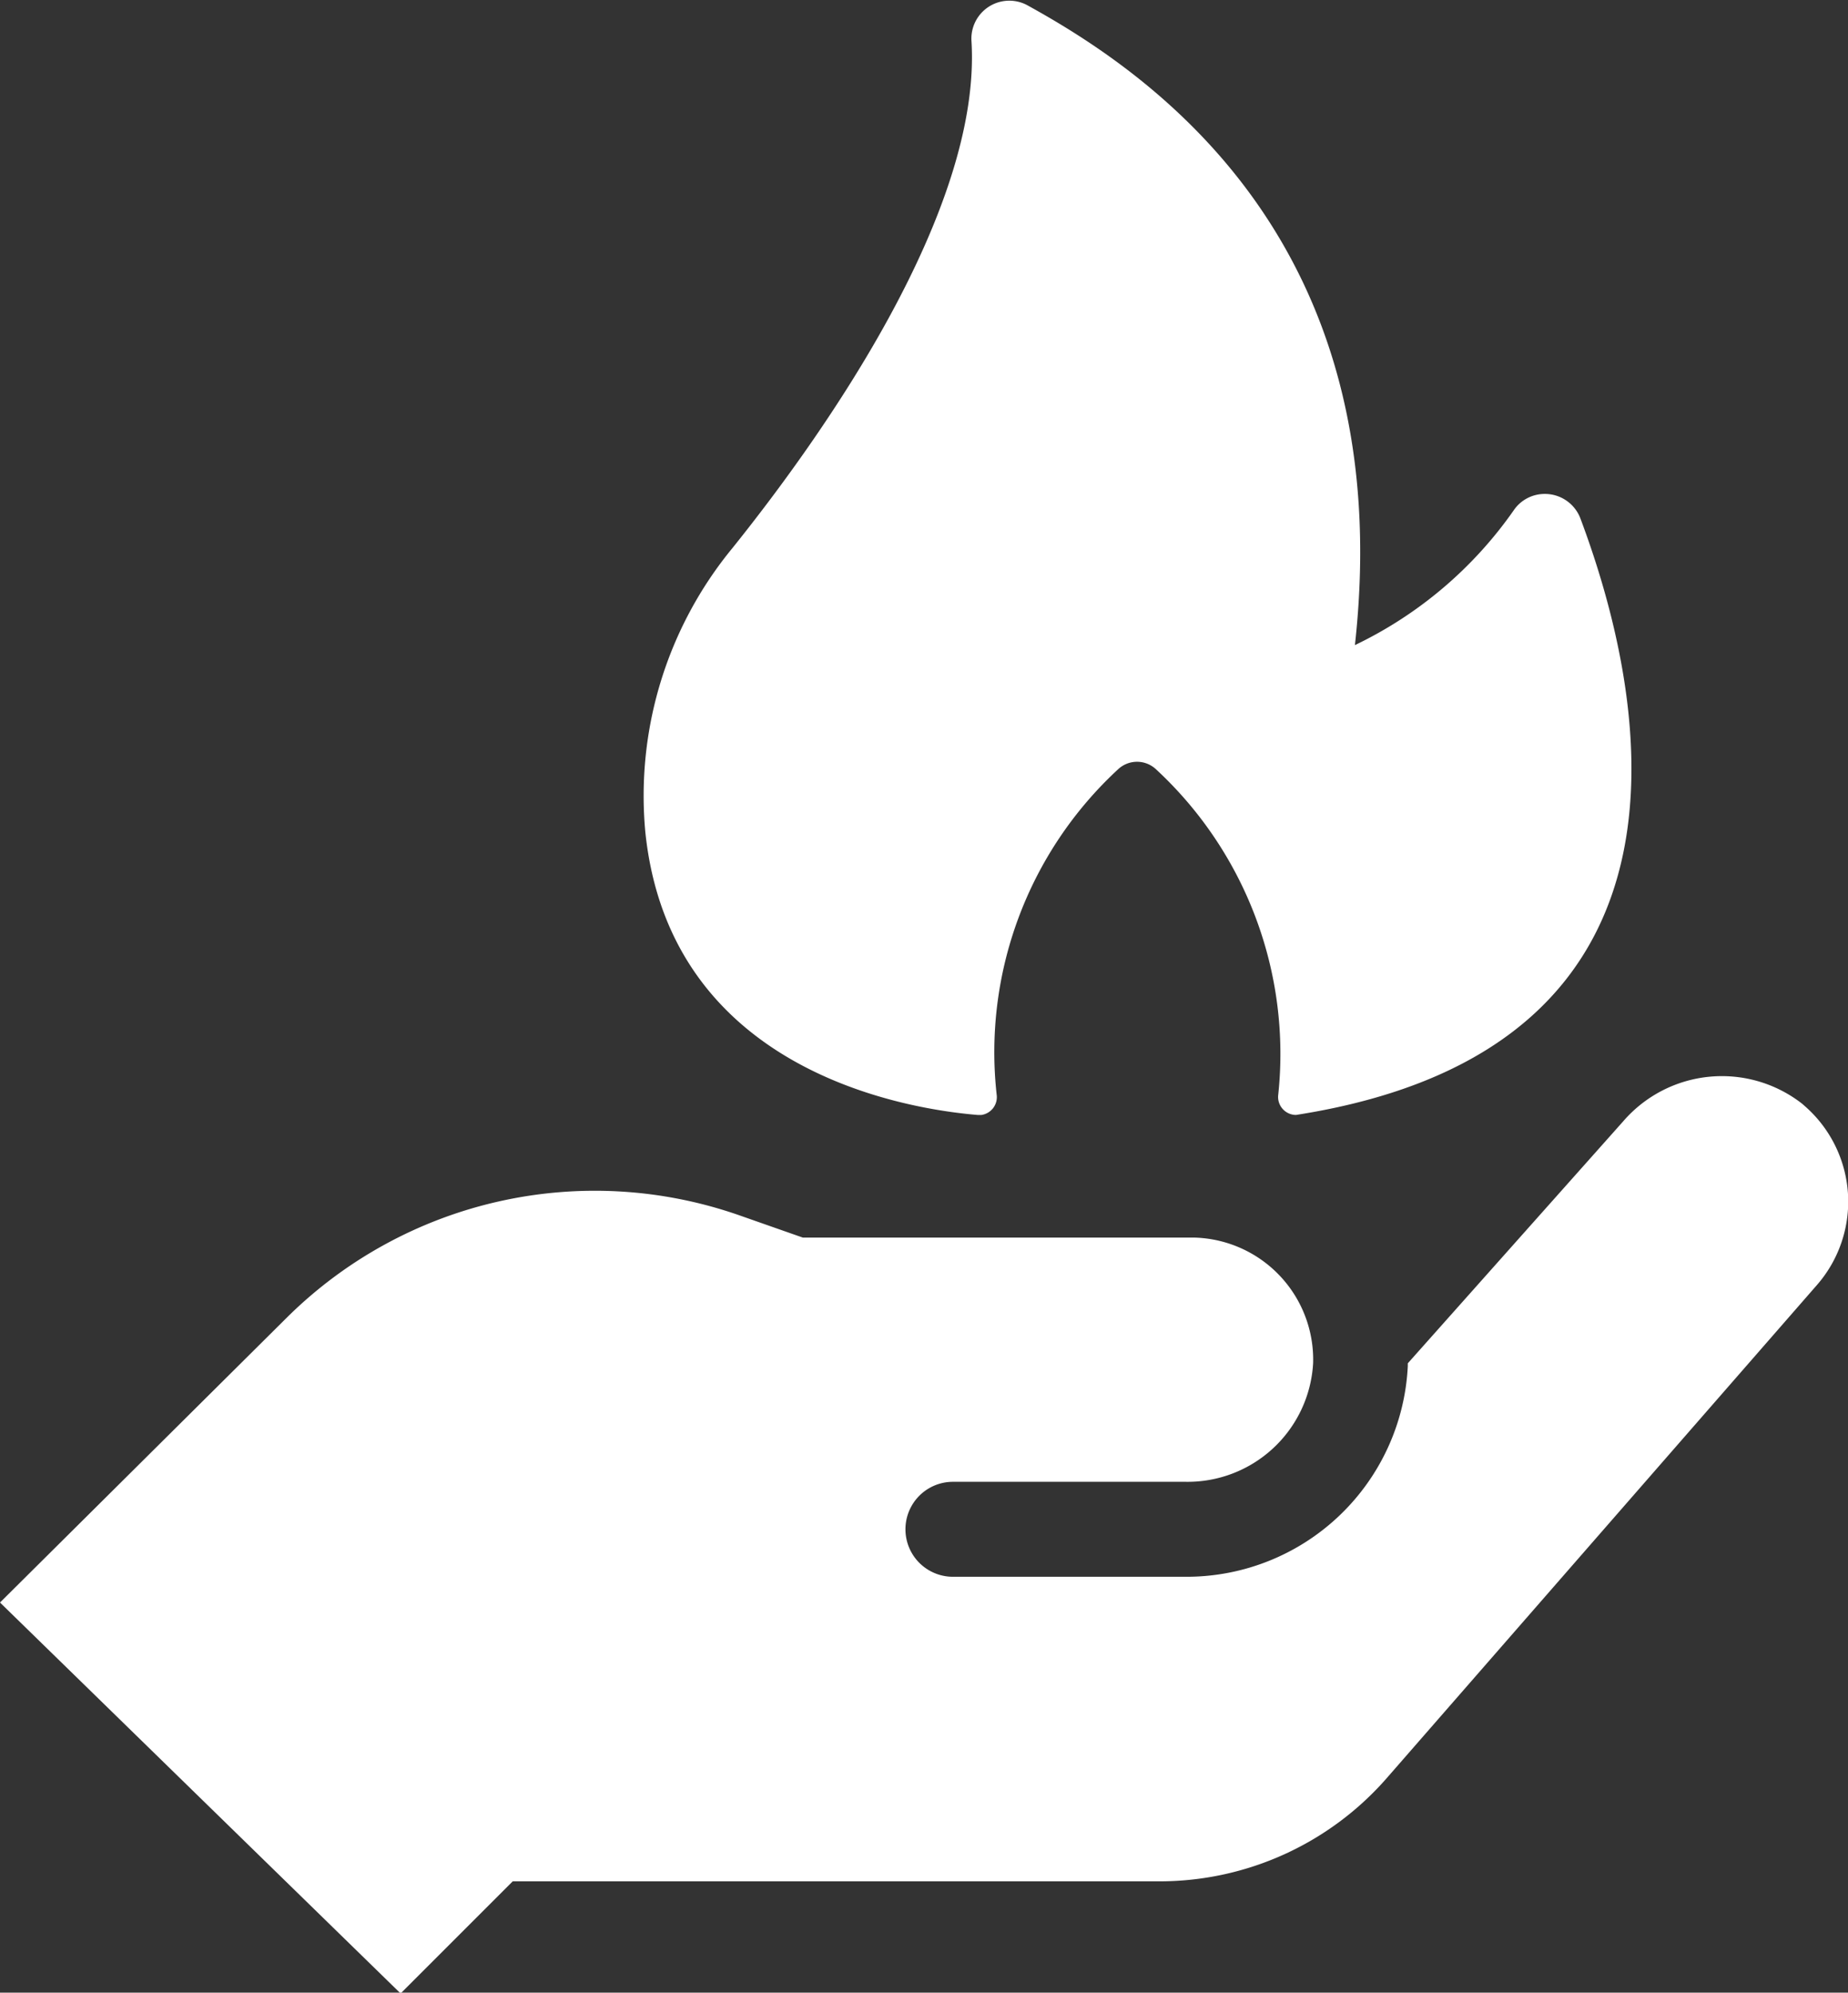 <svg xmlns="http://www.w3.org/2000/svg" viewBox="0 0 66.75 71.97"><rect x="0" y="0" width="66.75" height="71.97" fill="#333333" stroke="none"/><defs><style>.cls-1{fill:#fff;}</style></defs><title>Asset 3</title><g id="Layer_2" data-name="Layer 2"><g id="Layer_1-2" data-name="Layer 1"><path class="cls-1" d="M26.46,19.79c3.33-4.15,9-12.2,8.63-18.3a1.37,1.37,0,0,1,2-1.31C41.45,2.58,50.56,8.64,48.94,23.3a14.79,14.79,0,0,0,5.73-4.86,1.35,1.35,0,0,1,1.13-.6,1.37,1.37,0,0,1,1.29.9c2.2,5.87,5.35,19.09-10.28,21.53a.65.65,0,0,1-.64-.73,14,14,0,0,0-4.41-11.75,1,1,0,0,0-1.38,0A13.91,13.91,0,0,0,36,39.54a.65.65,0,0,1-.55.73h-.14c-2.76-.23-11.11-1.67-12-10.21A14.09,14.09,0,0,1,26.46,19.79ZM10.37,47.58,0,57.88,14.47,72l4.05-4.05H41.88a10.9,10.9,0,0,0,8.22-3.74l15.53-17.8a4.58,4.58,0,0,0-.44-6.46l-.09-.08a4.71,4.71,0,0,0-6.47.63l-7.78,8.74v.1a8,8,0,0,1-8,7.61H34.42a1.71,1.71,0,1,1,0-3.43h8.41a4.54,4.54,0,0,0,4.6-4.28,4.41,4.41,0,0,0-4.26-4.54H29l-2.28-.8A15.8,15.8,0,0,0,10.37,47.58Z"/></g></g></svg>